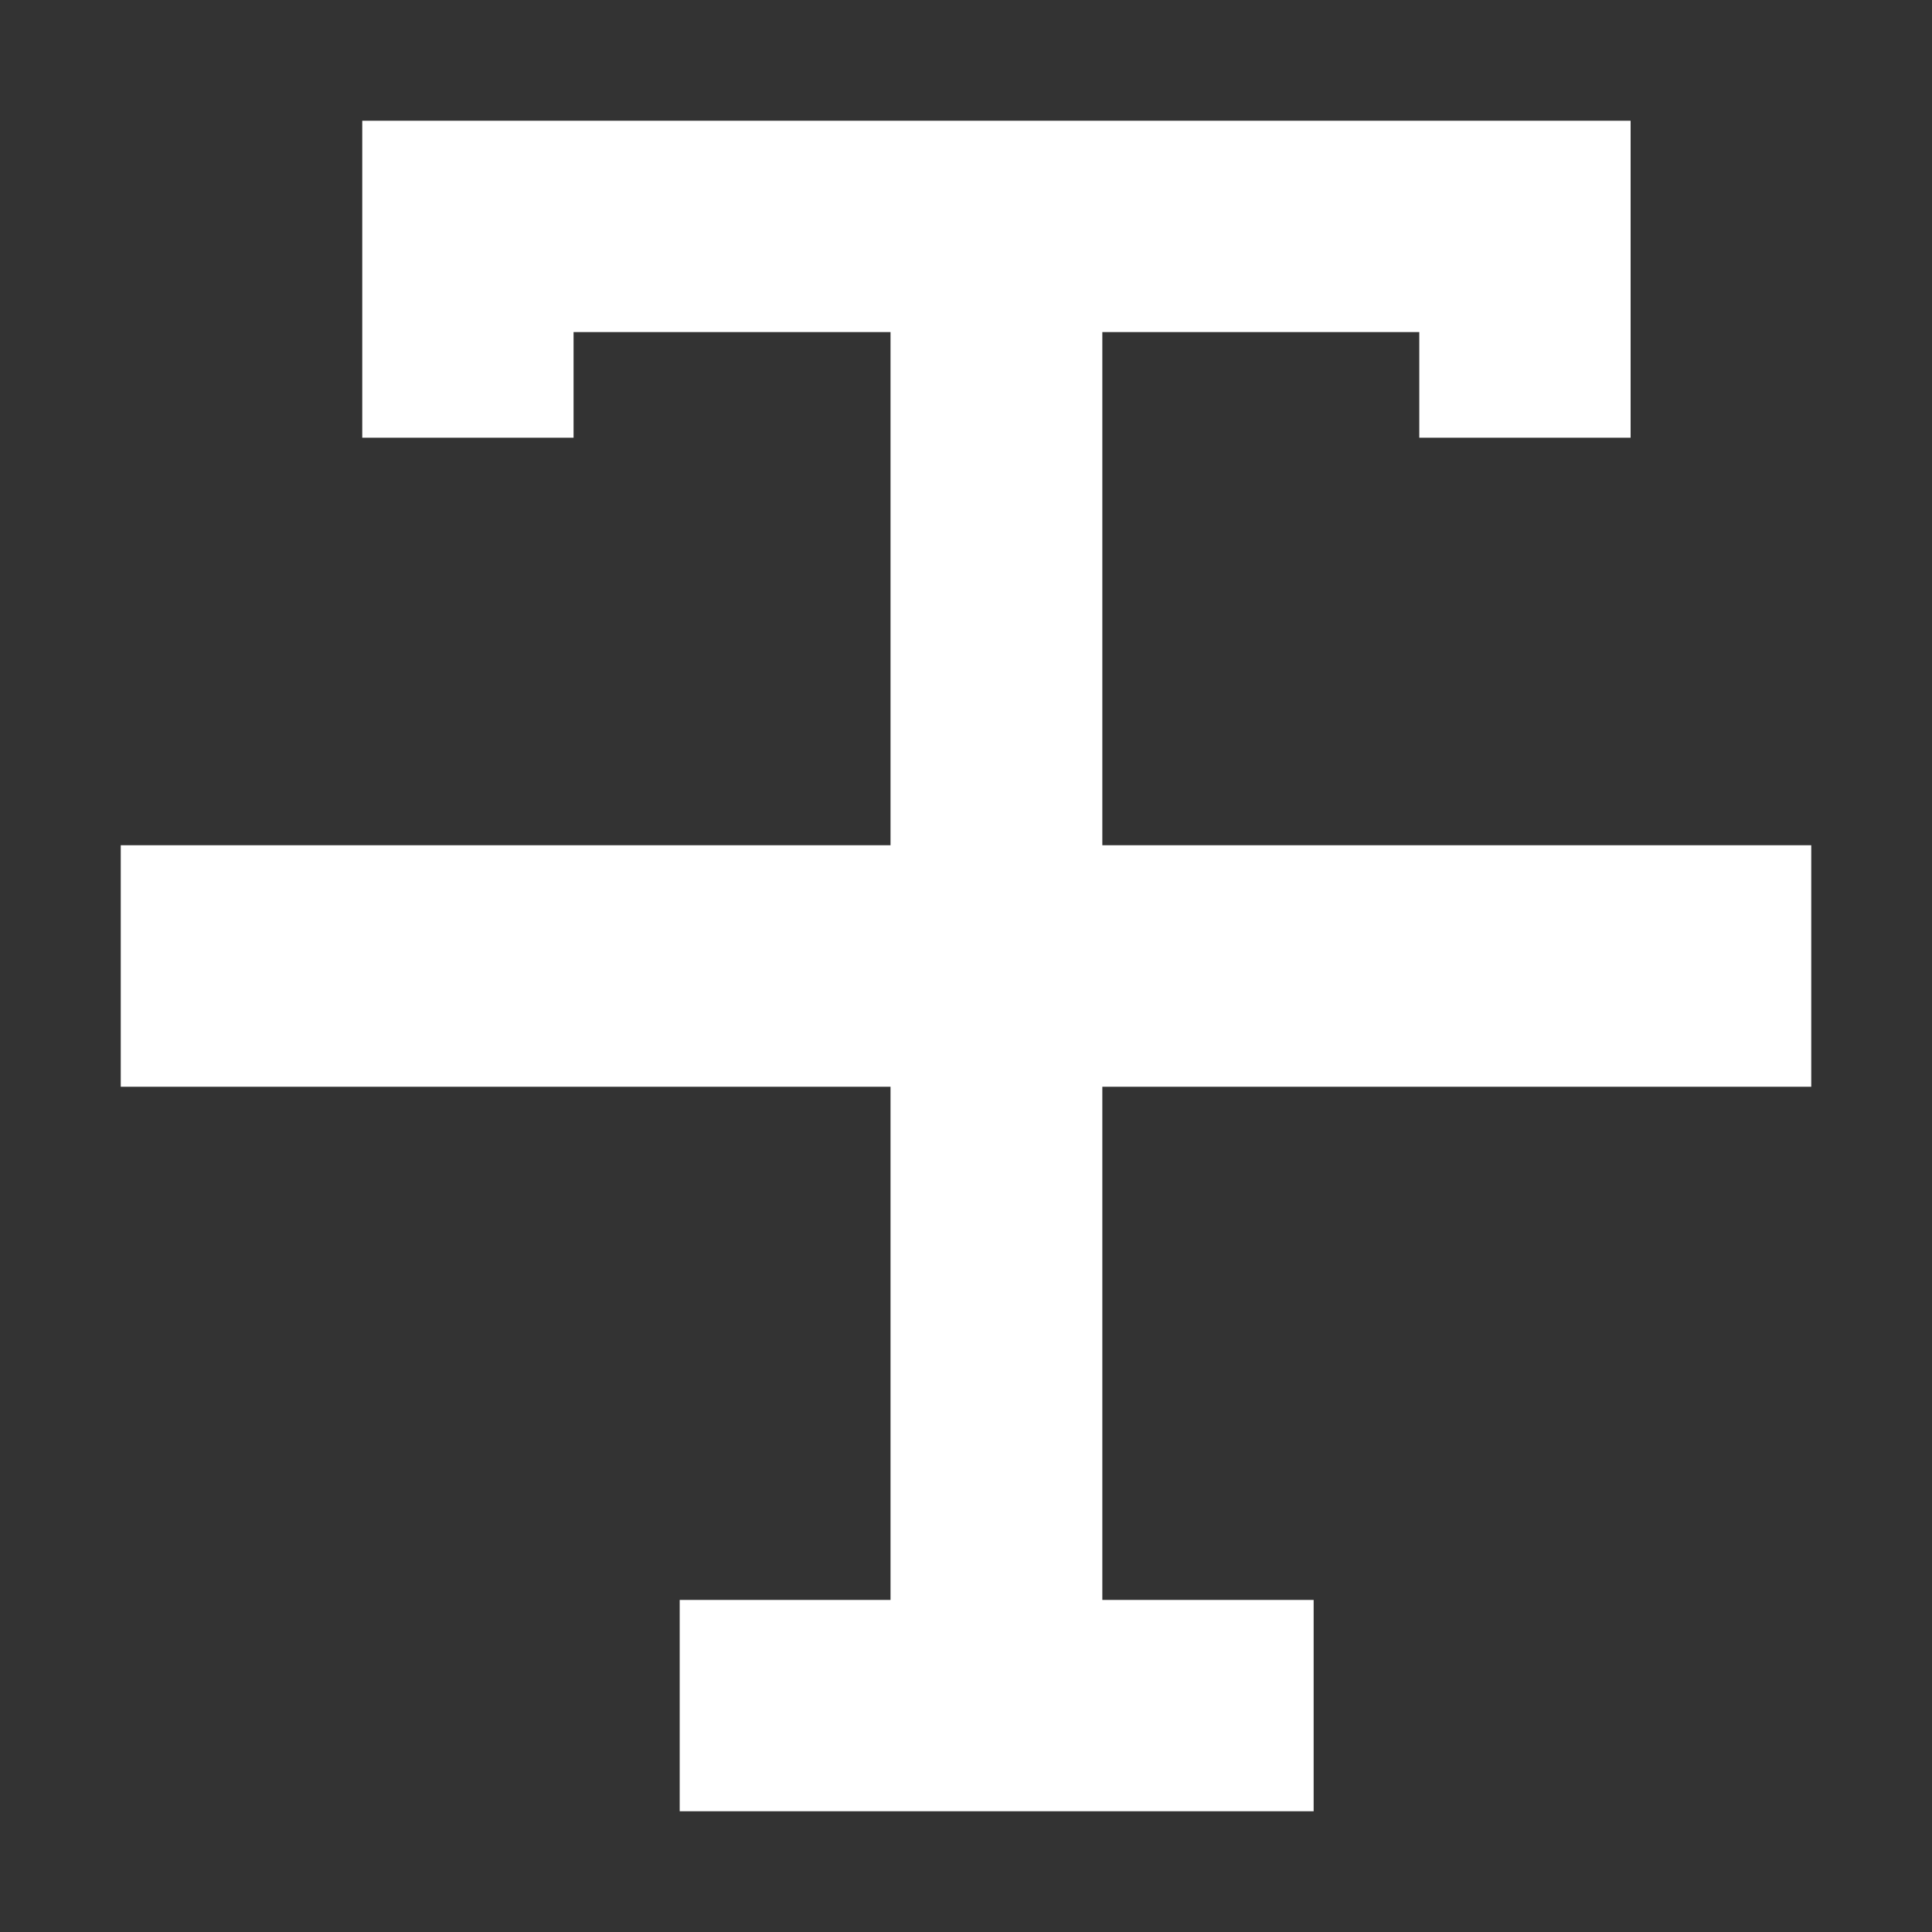 <svg width="16" height="16" viewBox="0 0 16 16" fill="none" xmlns="http://www.w3.org/2000/svg">
<rect x="0" y="0" width="16" height="16" fill="#333333" stroke="none"/>
<path d="M3 1V3.625H4.75V2.75H7.375V13.25H5.629V15H10.879V13.25H9.129V2.75H11.754V3.625H13.504V1H3Z" fill="white"/>
<path d="M15 7H1V9H15V7Z" fill="white"/>
</svg>

